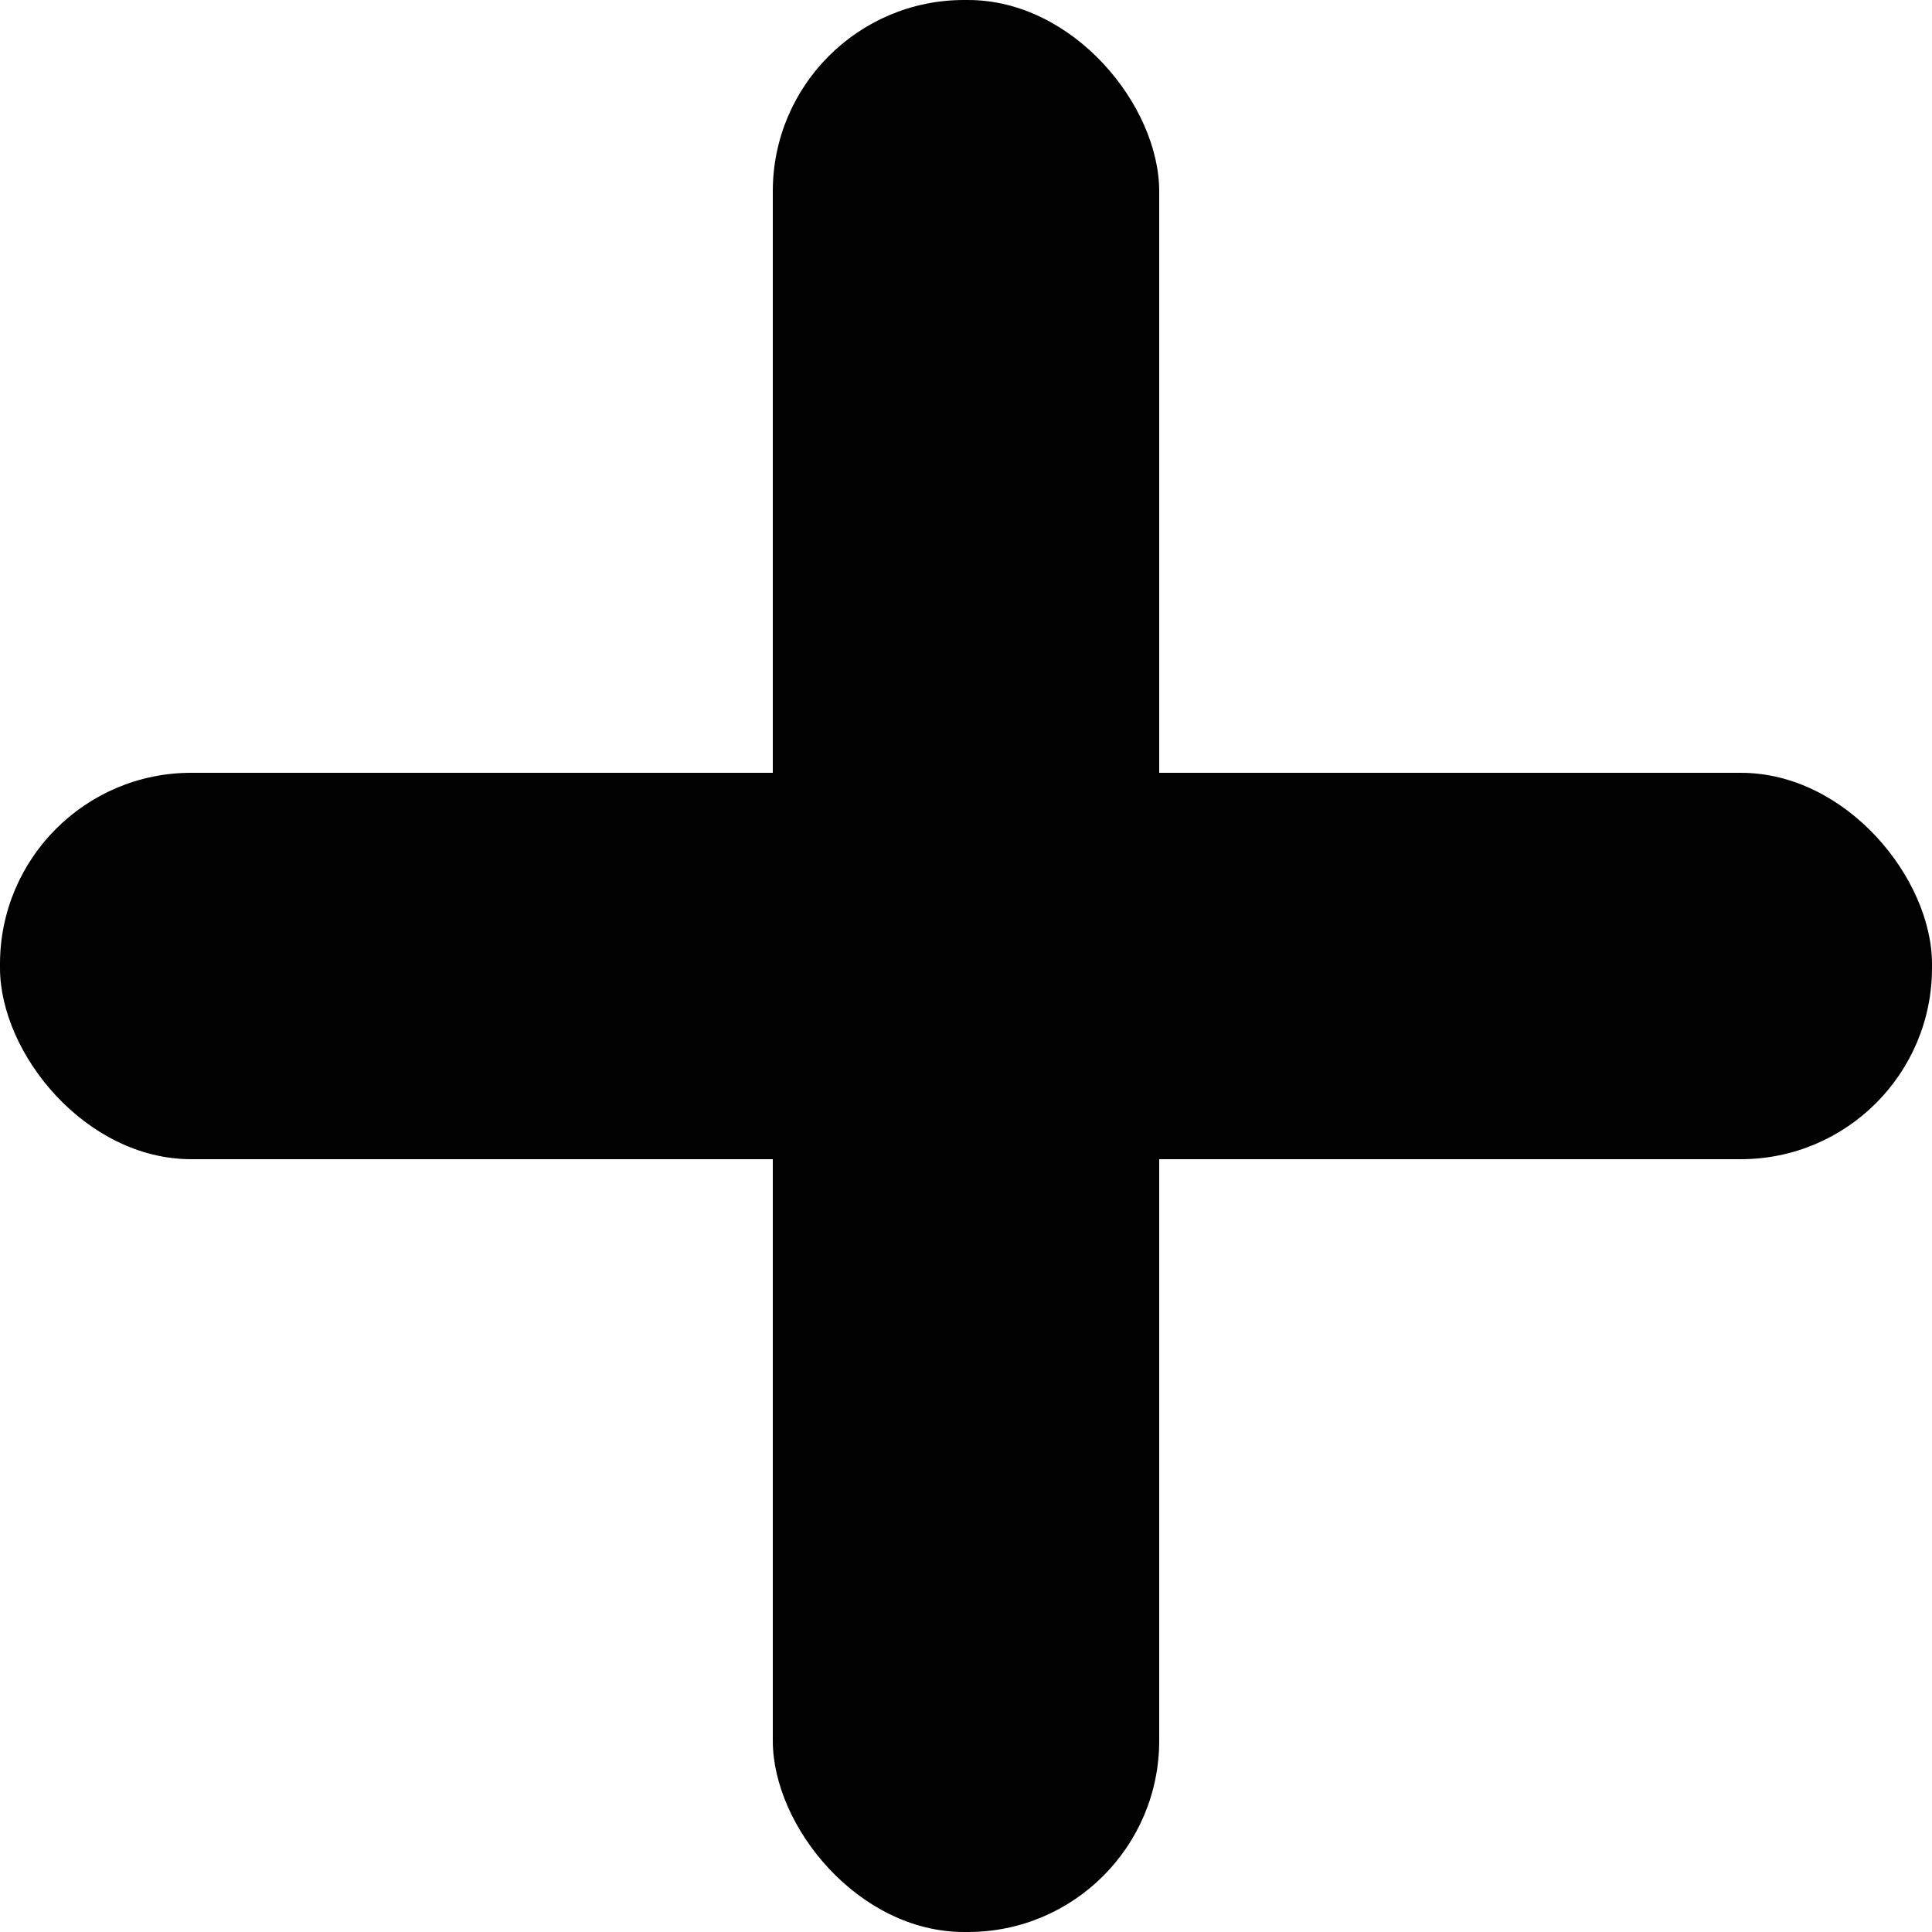 <?xml version="1.0" encoding="UTF-8"?><svg xmlns="http://www.w3.org/2000/svg" xmlns:xlink="http://www.w3.org/1999/xlink" width="20px" height="20px" viewBox="0 0 20 20" version="1.1"><title>Lager_19</title><g id="Page-1" stroke="none" stroke-width="1" fill="none" fill-rule="evenodd"><g id="Asset-1" transform="translate(-10, -8)" fill-rule="nonzero" fill="#000100"><g id="Lager_19" transform="translate(10, 8)"><rect id="Rectangle-path" x="8" y="0" width="4" height="20" rx="1.98"/><rect id="Rectangle-path" x="0" y="8" width="20" height="4" rx="1.98"/></g></g></g></svg>